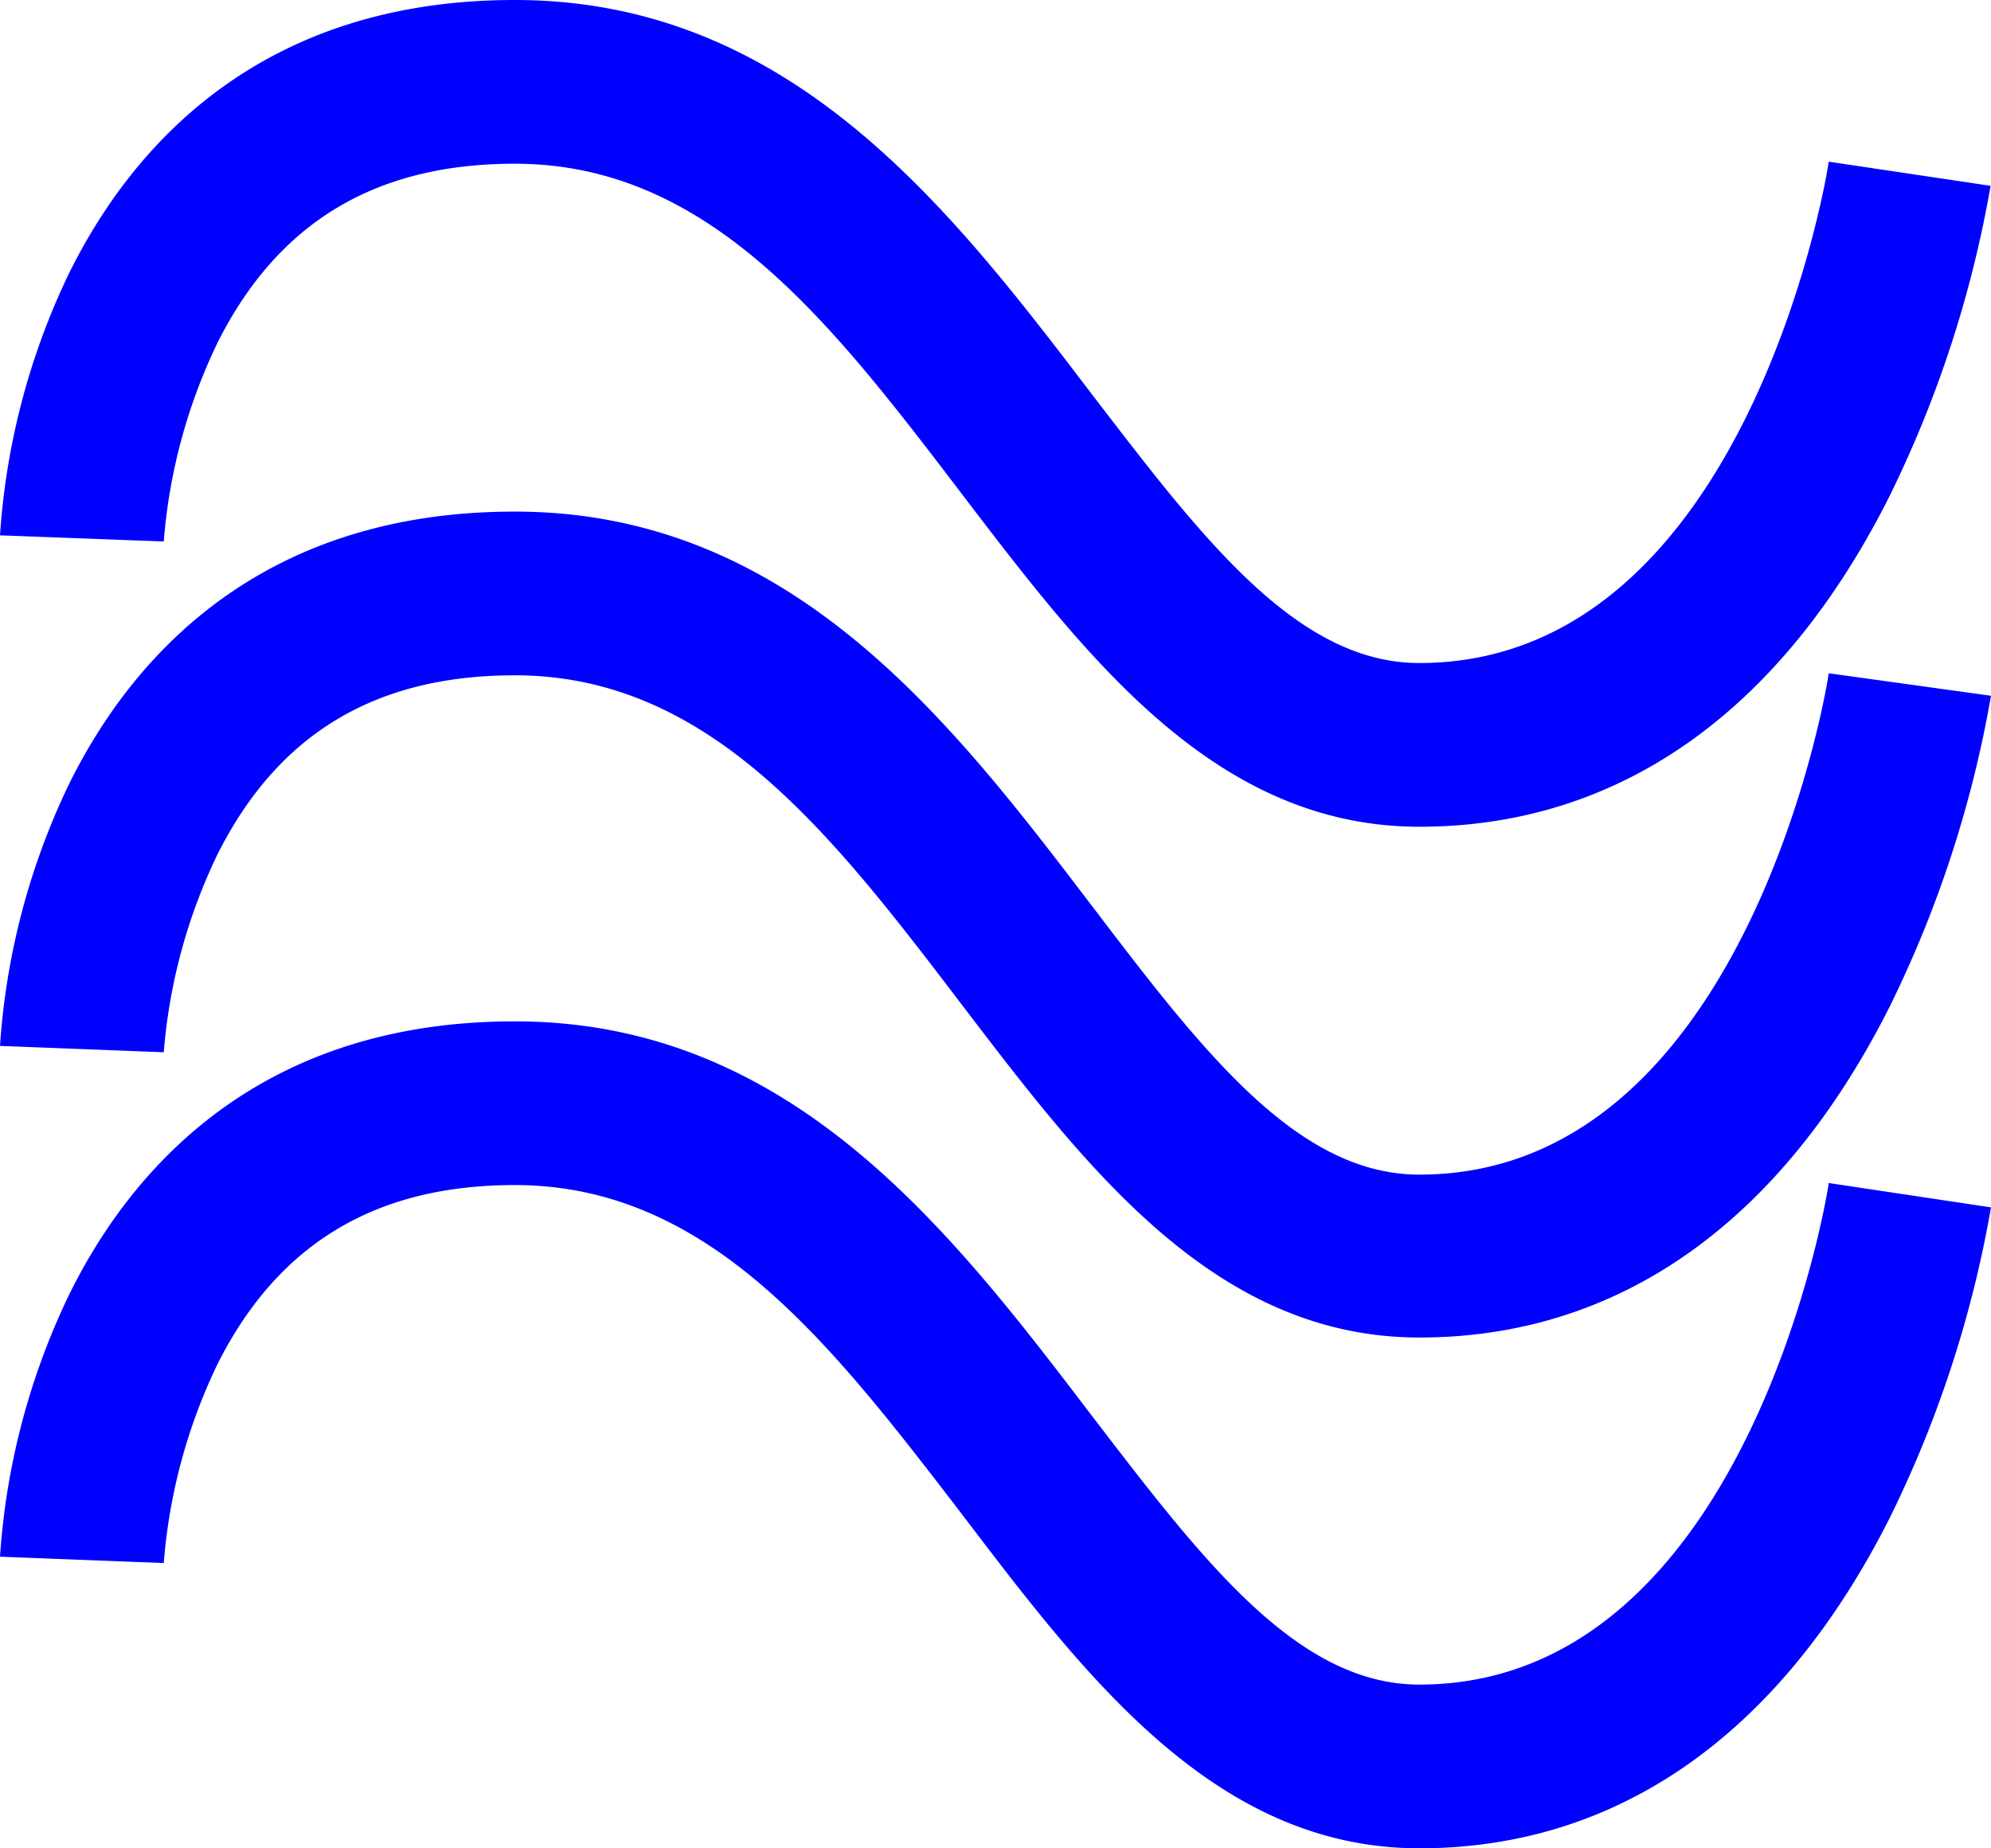 <svg xmlns="http://www.w3.org/2000/svg" viewBox="0 0 97.27 90.32">
    <defs>
        <style>.cls-1{fill:#0000ff;}</style>
    </defs>
    <rect width="100%" height="100%" fill="white"/>
    <g id="레이어_2" data-name="레이어 2">
        <g id="레이어_1-2" data-name="레이어 1">
            <path class="cls-1" d="M69.35,40.4c-10,0-16.27-8.28-22.38-16.29C40.66,15.83,34.7,8,25.15,8c-6.8,0-11.55,2.85-14.51,8.72A27.28,27.28,0,0,0,8,26.46l-8-.3A34.82,34.82,0,0,1,3.36,13.38C6.37,7.28,12.59,0,25.15,0,38.66,0,46.46,10.23,53.34,19.26c5.37,7,10,13.14,16,13.14,16.09,0,20-24.26,20-24.5l7.91,1.18a56,56,0,0,1-4.94,15.17C87,34.82,79.06,40.4,69.35,40.4Z" />
            <path class="cls-1" d="M69.35,65.36c-10,0-16.27-8.28-22.38-16.29C40.66,40.78,34.7,33,25.15,33c-6.8,0-11.55,2.85-14.51,8.72A27.24,27.24,0,0,0,8,51.42l-8-.31A34.83,34.83,0,0,1,3.36,38.34C6.37,32.24,12.59,25,25.15,25c13.51,0,21.31,10.23,28.19,19.26,5.37,7.05,10,13.14,16,13.14,16.09,0,20-24.26,20-24.5L97.27,34a56,56,0,0,1-4.94,15.17C87,59.77,79.06,65.36,69.35,65.36Z" />
            <path class="cls-1" d="M69.35,90.32C59.39,90.32,53.08,82,47,74,40.66,65.74,34.7,57.91,25.15,57.91c-6.8,0-11.55,2.86-14.51,8.72A27.31,27.31,0,0,0,8,76.38l-8-.31A34.83,34.83,0,0,1,3.36,63.3c3-6.11,9.23-13.39,21.79-13.39,13.51,0,21.31,10.24,28.19,19.27,5.37,7,10,13.14,16,13.14,16.09,0,20-24.26,20-24.51L97.27,59a55.88,55.88,0,0,1-4.94,15.16C87,84.73,79.06,90.32,69.35,90.32Z" />
        </g>
    </g>
</svg>
